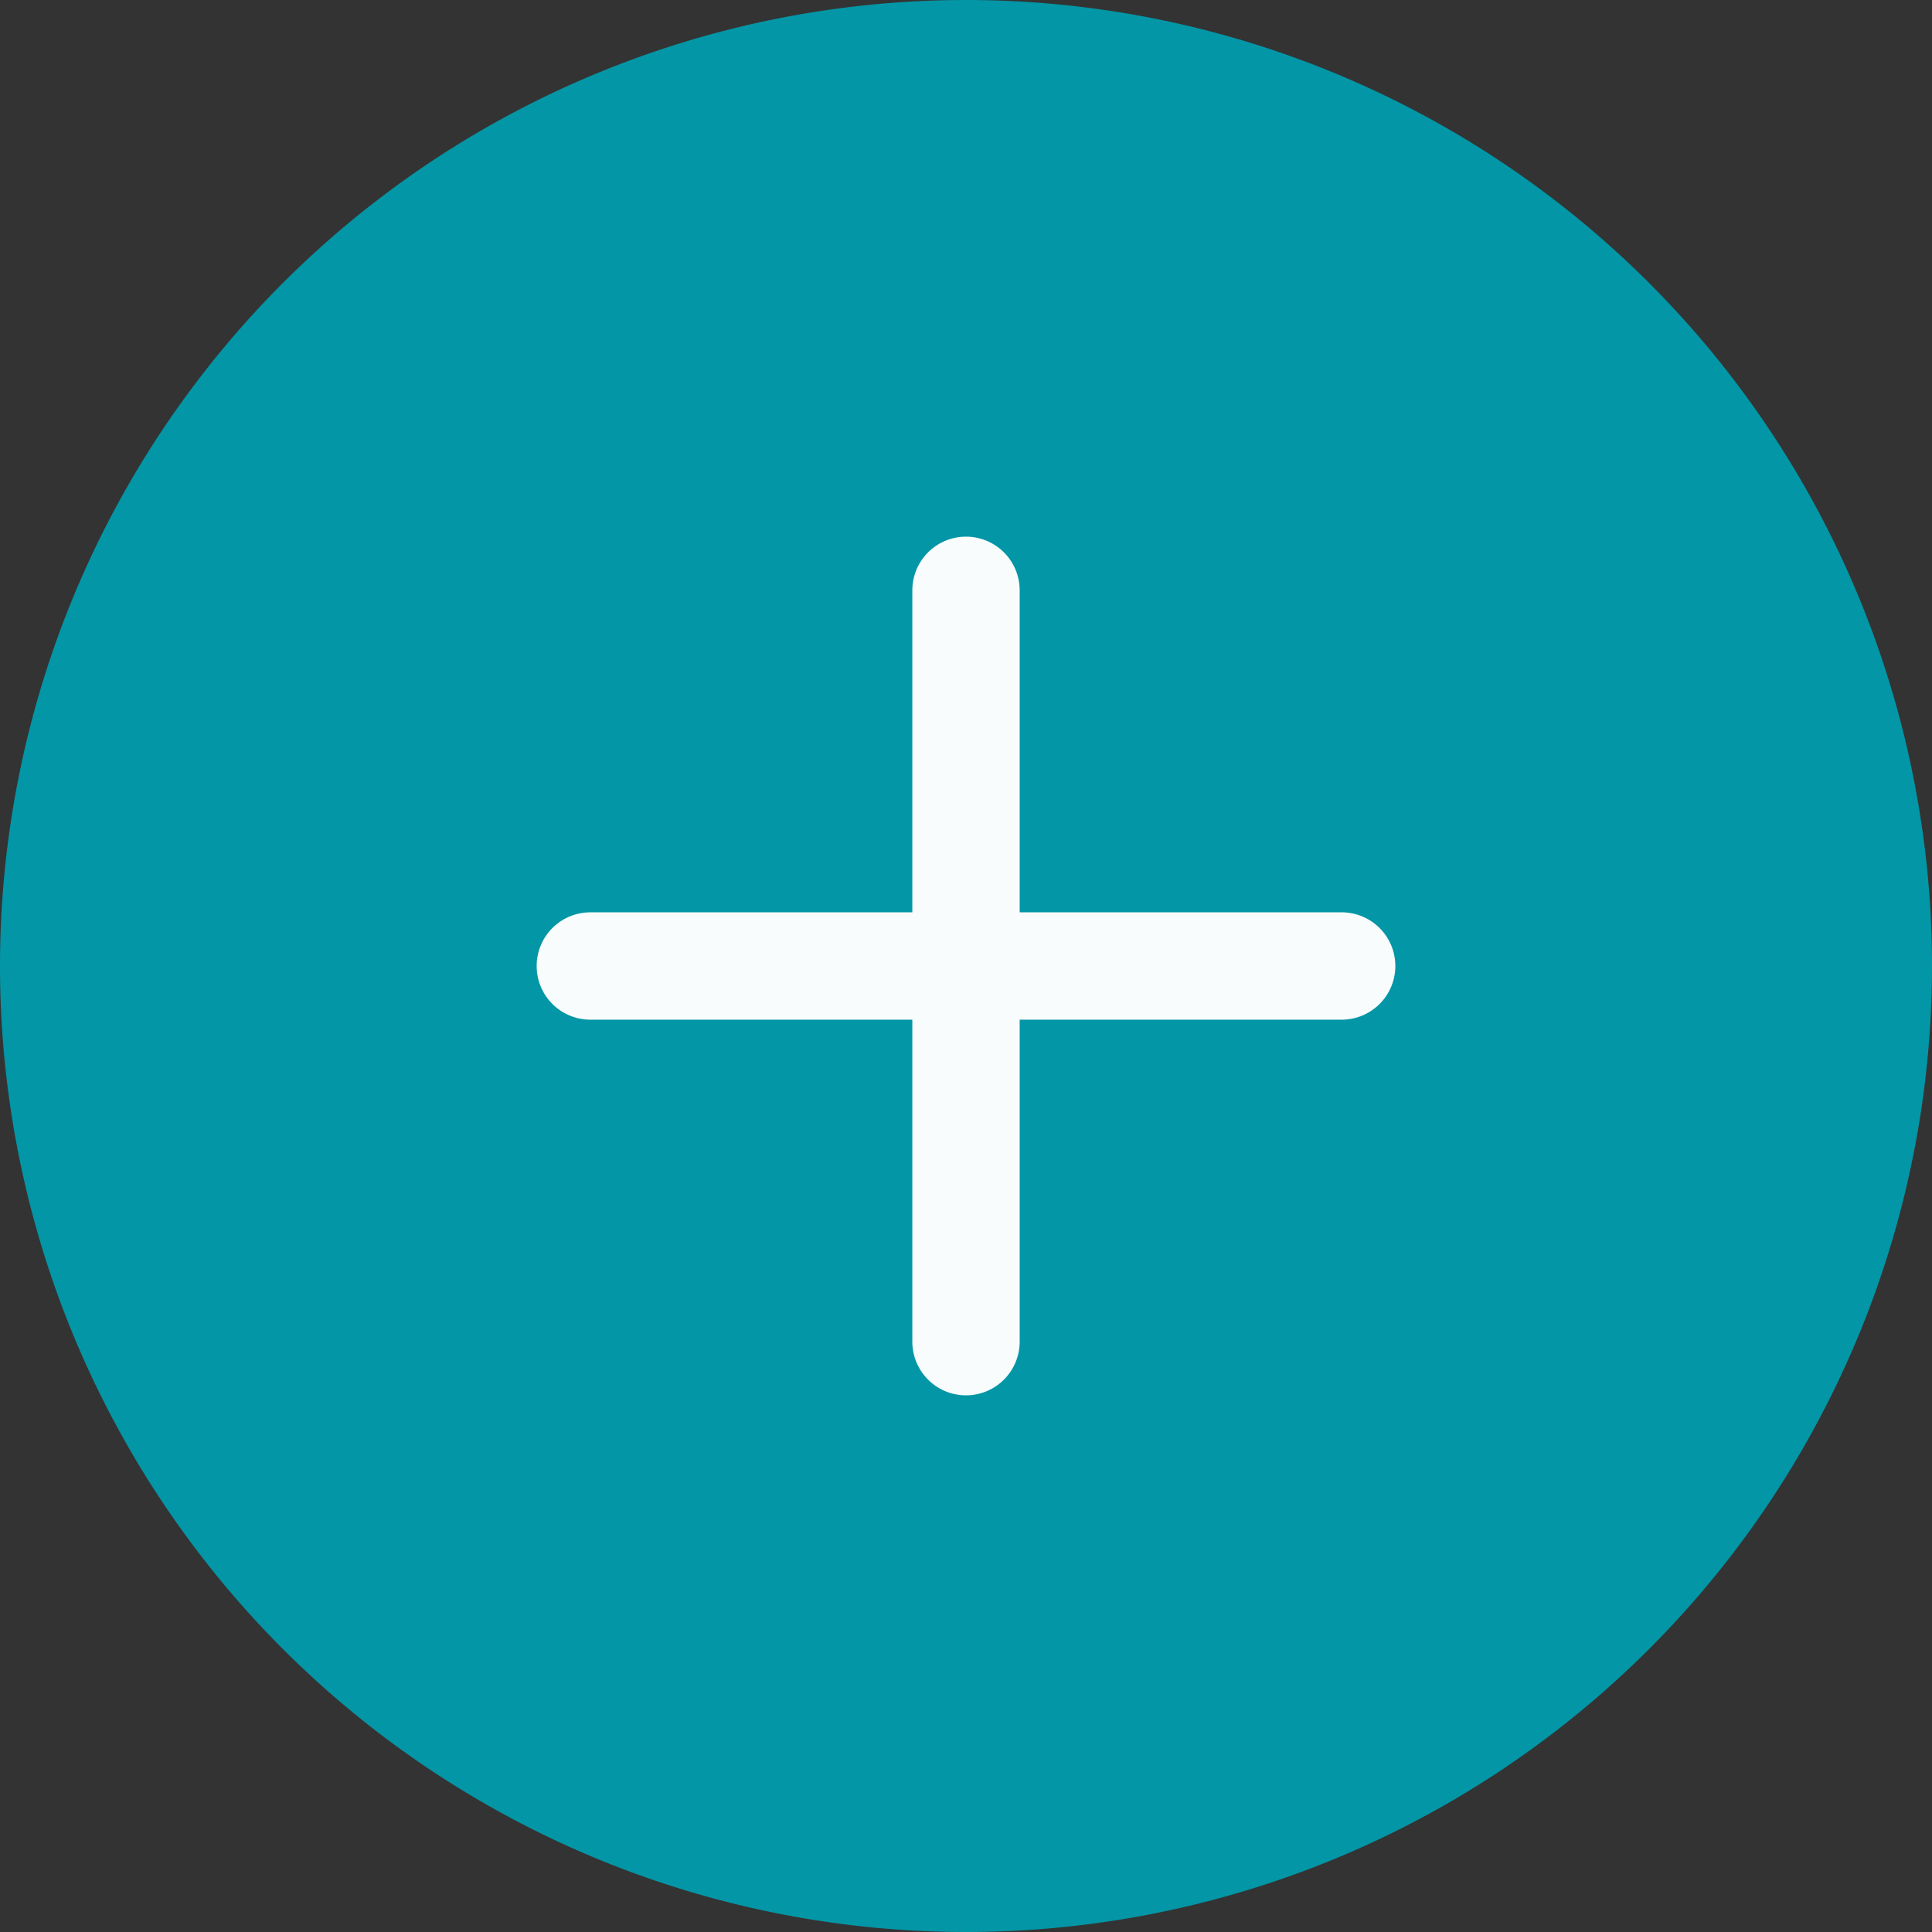 <?xml version="1.0" encoding="utf-8"?>
<svg viewBox="214.293 119.455 36 36" xmlns="http://www.w3.org/2000/svg">
  <rect x="214.293" y="119.455" width="36" height="36" fill="#333333" stroke="none"/>
  <path d="M 36 18 A 18 18 0 0 1 18 36 A 18 18 0 0 1 0 18 A 18 18 0 0 1 18 0 A 18 18 0 0 1 36 18 Z" fill="#0396A6" transform="matrix(1, 0, 0, 1, 214.293, 119.455)"/>
  <path d="M 18 10 H 18 A 1 1 0 0 1 19 11 V 25 A 1 1 0 0 1 18 26 H 18 A 1 1 0 0 1 17 25 V 11 A 1 1 0 0 1 18 10 Z" fill="#F8FCFD" transform="matrix(1, 0, 0, 1, 214.293, 119.455)"/>
  <path d="M 27 17 H 27 A 1 1 0 0 1 28 18 V 32 A 1 1 0 0 1 27 33 H 27 A 1 1 0 0 1 26 32 V 18 A 1 1 0 0 1 27 17 Z" transform="matrix(0, 1, -1, 0, 257.293, 110.455)" fill="#F8FCFD"/>
</svg>